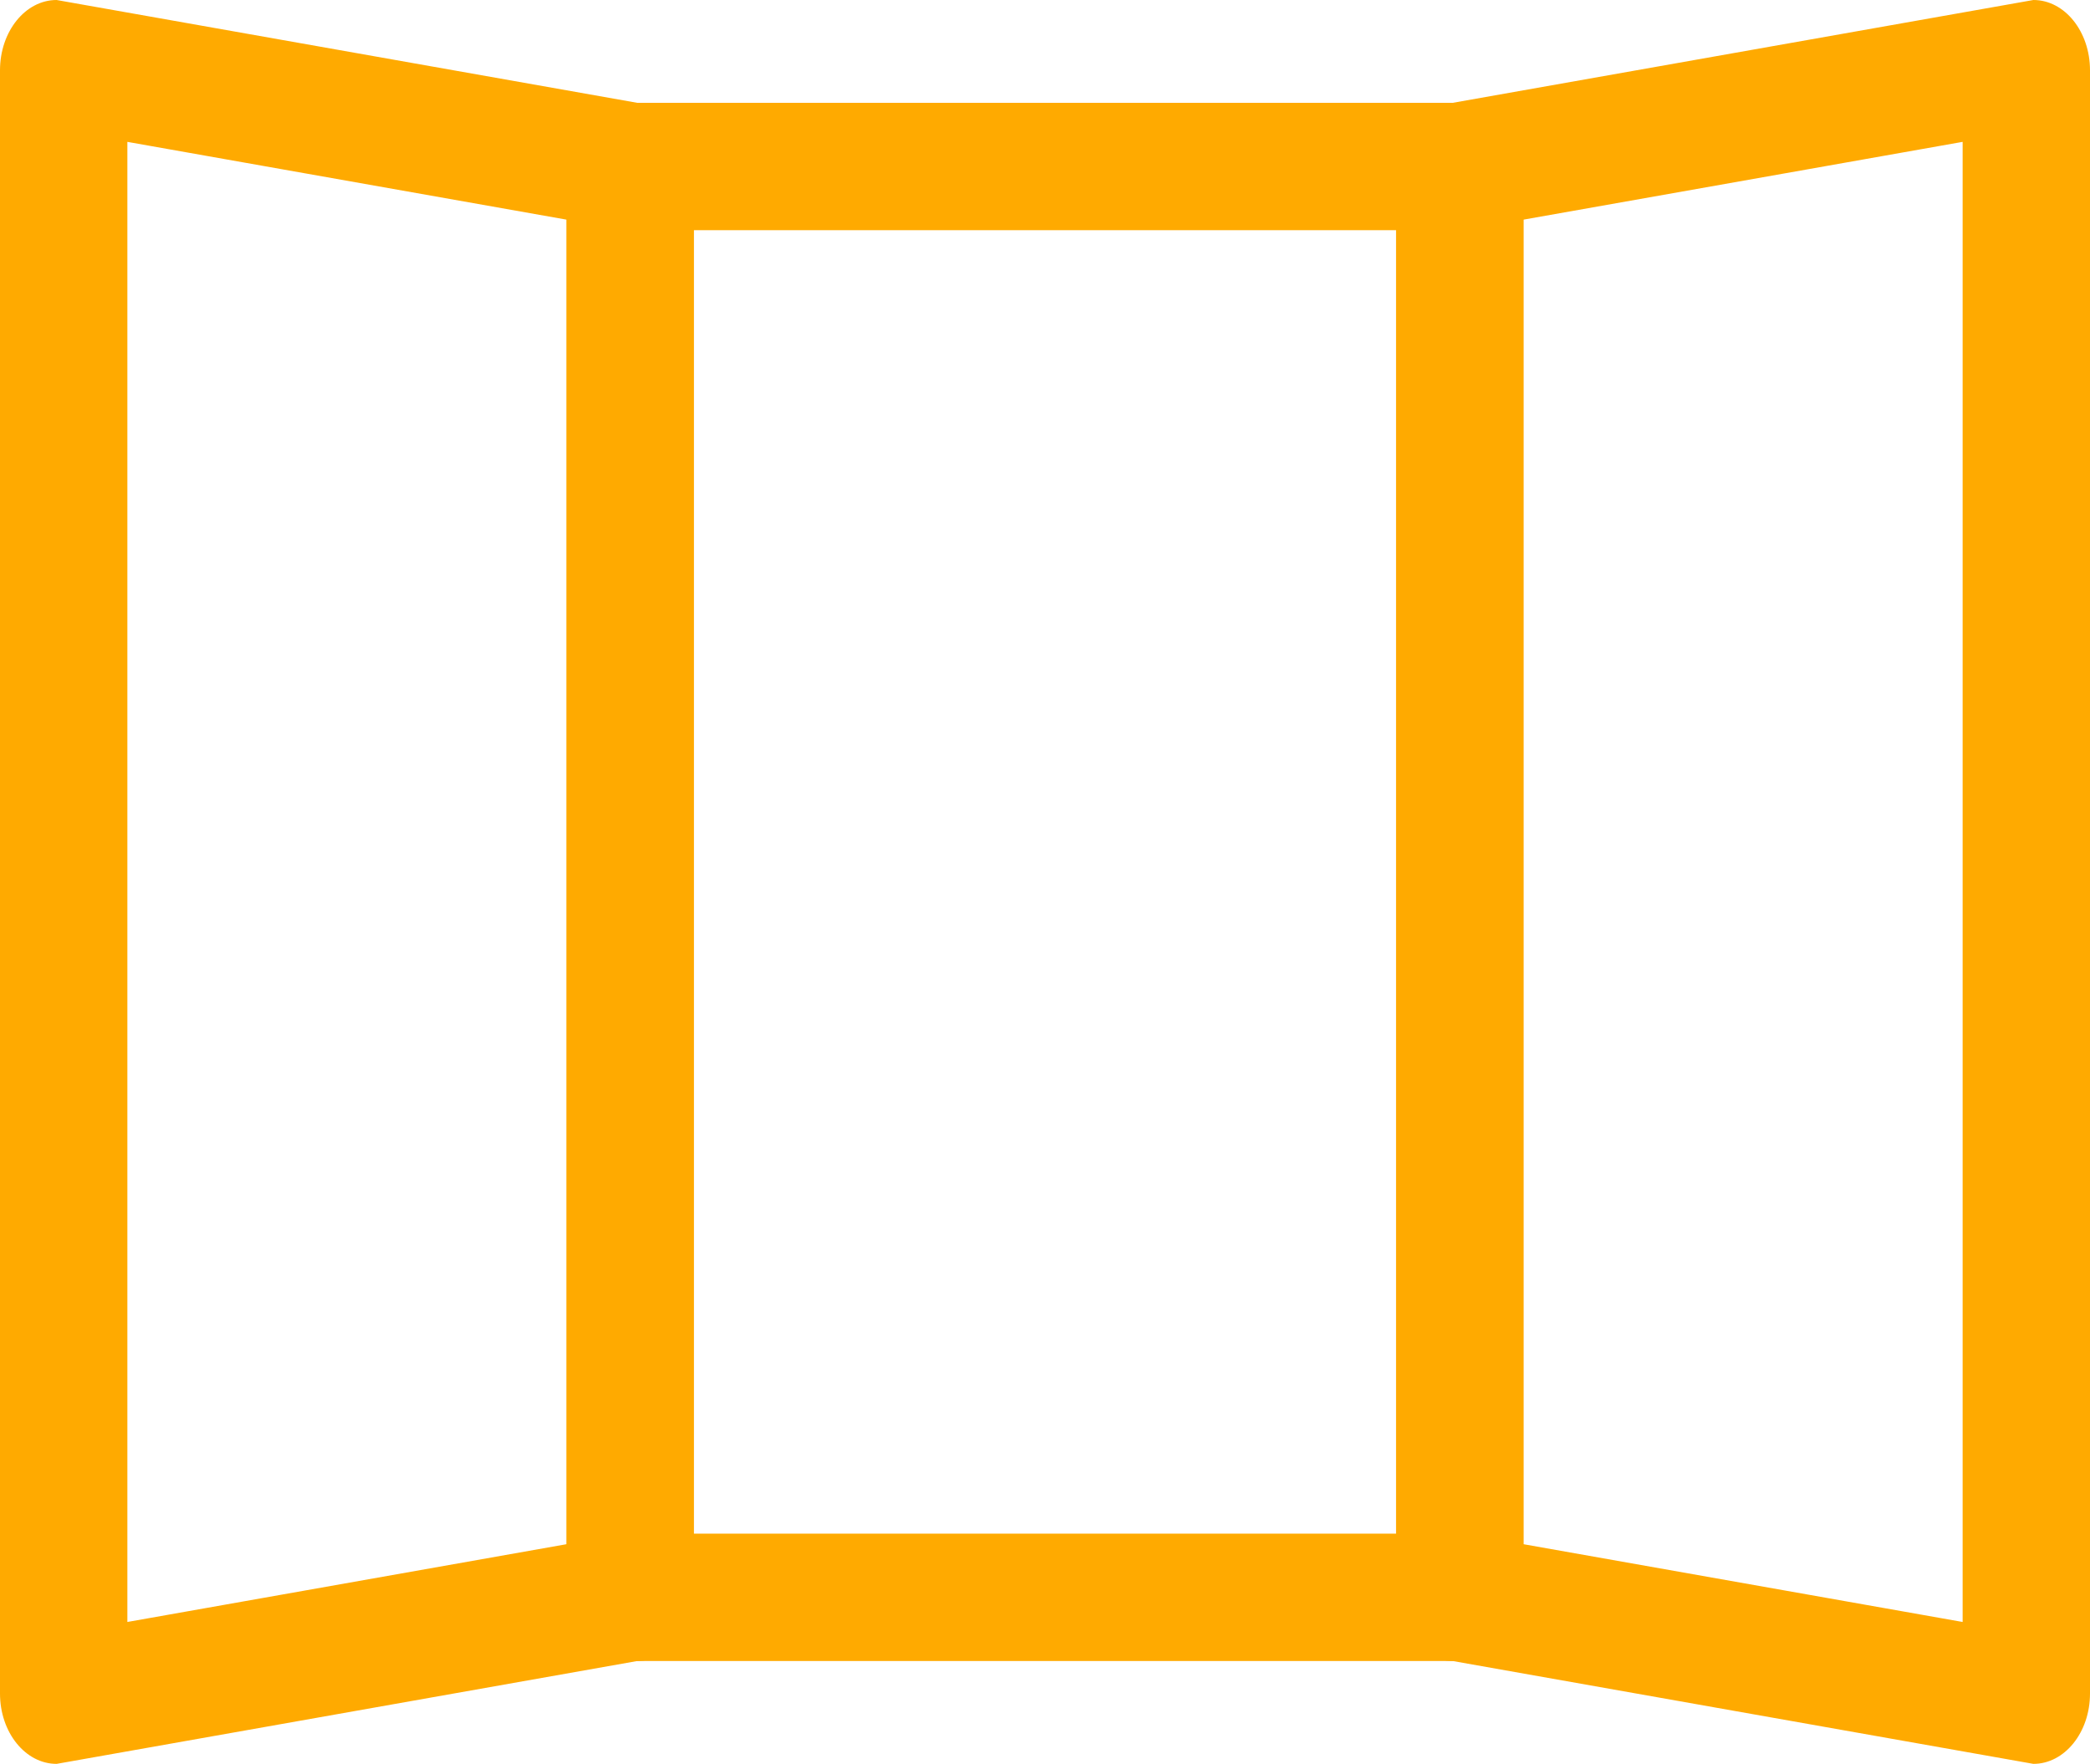 <svg xmlns="http://www.w3.org/2000/svg" width="64" height="54.012" viewBox="0 0 64 54.012">
  <g id="Group_290" data-name="Group 290" transform="translate(-2377.361 -470.01)">
    <g id="Rectangle_87" data-name="Rectangle 87" transform="translate(2394.708 473.159)" fill="none" stroke="#fa0" stroke-miterlimit="10" stroke-width="3.9">
      <rect width="29.306" height="47.713" rx="2.05" stroke="none"/>
      <rect x="1.95" y="1.95" width="25.406" height="43.813" rx="0.1" fill="none"/>
    </g>
    <g id="Path_503" data-name="Path 503" fill="none" stroke-miterlimit="10">
      <path d="M2396.878,473.159l-17.784-3.149a1.977,1.977,0,0,0-1.733,2.152v49.707a1.978,1.978,0,0,0,1.733,2.153l17.784-3.15a1.977,1.977,0,0,0,1.733-2.152V475.312A1.978,1.978,0,0,0,2396.878,473.159Z" stroke="none"/>
      <path d="M 2381.261 474.354 L 2381.261 519.677 L 2394.711 517.295 L 2394.711 476.736 L 2381.261 474.354 M 2379.094 470.01 L 2396.878 473.159 C 2397.835 473.159 2398.611 474.123 2398.611 475.312 L 2398.611 518.72 C 2398.611 519.908 2397.835 520.872 2396.878 520.872 L 2379.094 524.022 C 2378.137 524.022 2377.361 523.058 2377.361 521.869 L 2377.361 472.162 C 2377.361 470.973 2378.137 470.01 2379.094 470.01 Z" stroke="none" fill="#fa0"/>
    </g>
    <g id="Path_504" data-name="Path 504" fill="none" stroke-miterlimit="10">
      <path d="M2421.844,473.159l17.784-3.149a1.977,1.977,0,0,1,1.733,2.152v49.707a1.978,1.978,0,0,1-1.733,2.153l-17.784-3.15a1.977,1.977,0,0,1-1.733-2.152V475.312A1.978,1.978,0,0,1,2421.844,473.159Z" stroke="none"/>
      <path d="M 2437.461 474.354 L 2424.011 476.736 L 2424.011 517.295 L 2437.461 519.677 L 2437.461 474.354 M 2439.628 470.01 C 2440.585 470.01 2441.361 470.973 2441.361 472.162 L 2441.361 521.869 C 2441.361 523.058 2440.585 524.022 2439.628 524.022 L 2421.844 520.872 C 2420.887 520.872 2420.111 519.908 2420.111 518.72 L 2420.111 475.312 C 2420.111 474.123 2420.887 473.159 2421.844 473.159 L 2439.628 470.01 Z" stroke="none" fill="#fa0"/>
    </g>
  </g>
</svg>
